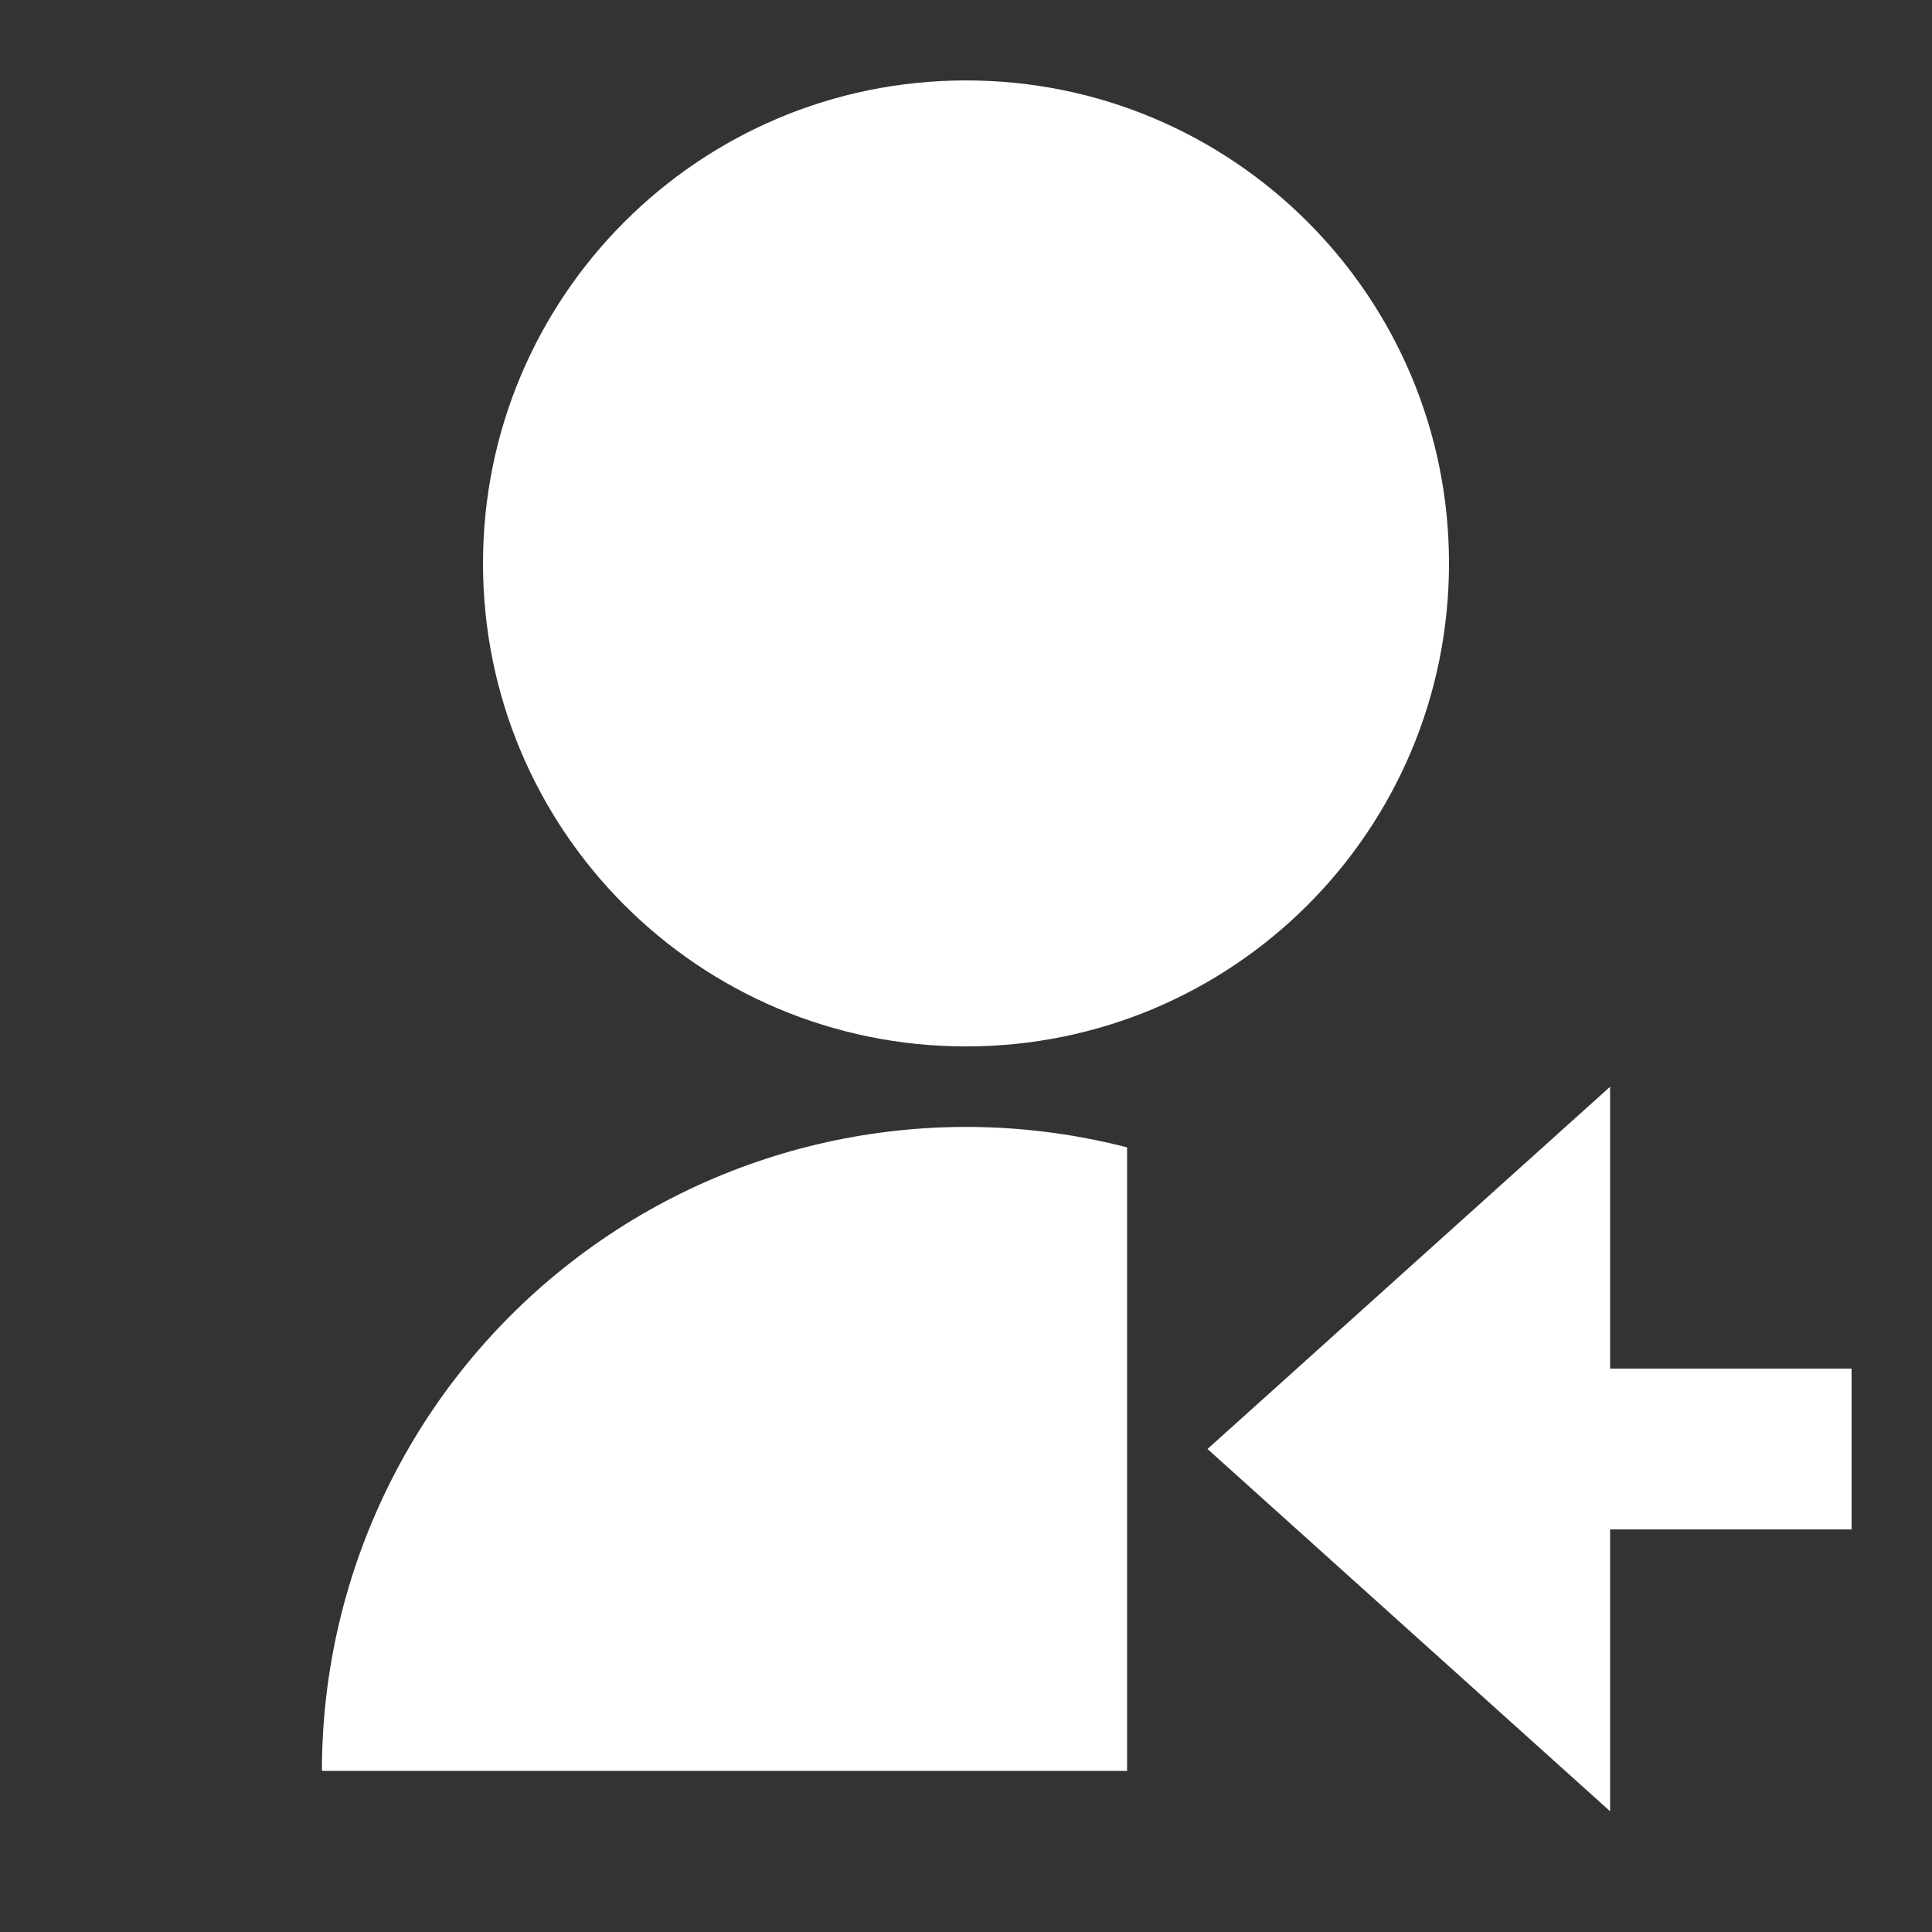 <?xml version="1.0" encoding="UTF-8"?>
<svg xmlns="http://www.w3.org/2000/svg" xmlns:xlink="http://www.w3.org/1999/xlink" width="32" height="32" viewBox="0 0 32 32" version="1.1">
<rect x="0" y="0" width="32" height="32" fill="#333333" stroke="none"/>
<g id="surface1">
<path style=" stroke:none;fill-rule:nonzero;fill:rgb(100%,100%,100%);fill-opacity:1;" d="M 18.668 19.004 L 18.668 29.332 L 5.332 29.332 C 5.332 26.035 6.859 22.918 9.469 20.898 C 12.074 18.879 15.473 18.18 18.668 19.004 Z M 16 17.332 C 11.578 17.332 8 13.754 8 9.332 C 8 4.914 11.578 1.332 16 1.332 C 20.422 1.332 24 4.914 24 9.332 C 24 13.754 20.422 17.332 16 17.332 Z M 26.668 22.668 L 30.668 22.668 L 30.668 25.332 L 26.668 25.332 L 26.668 30 L 20 24 L 26.668 18 Z M 26.668 22.668 "/>
</g>
</svg>
